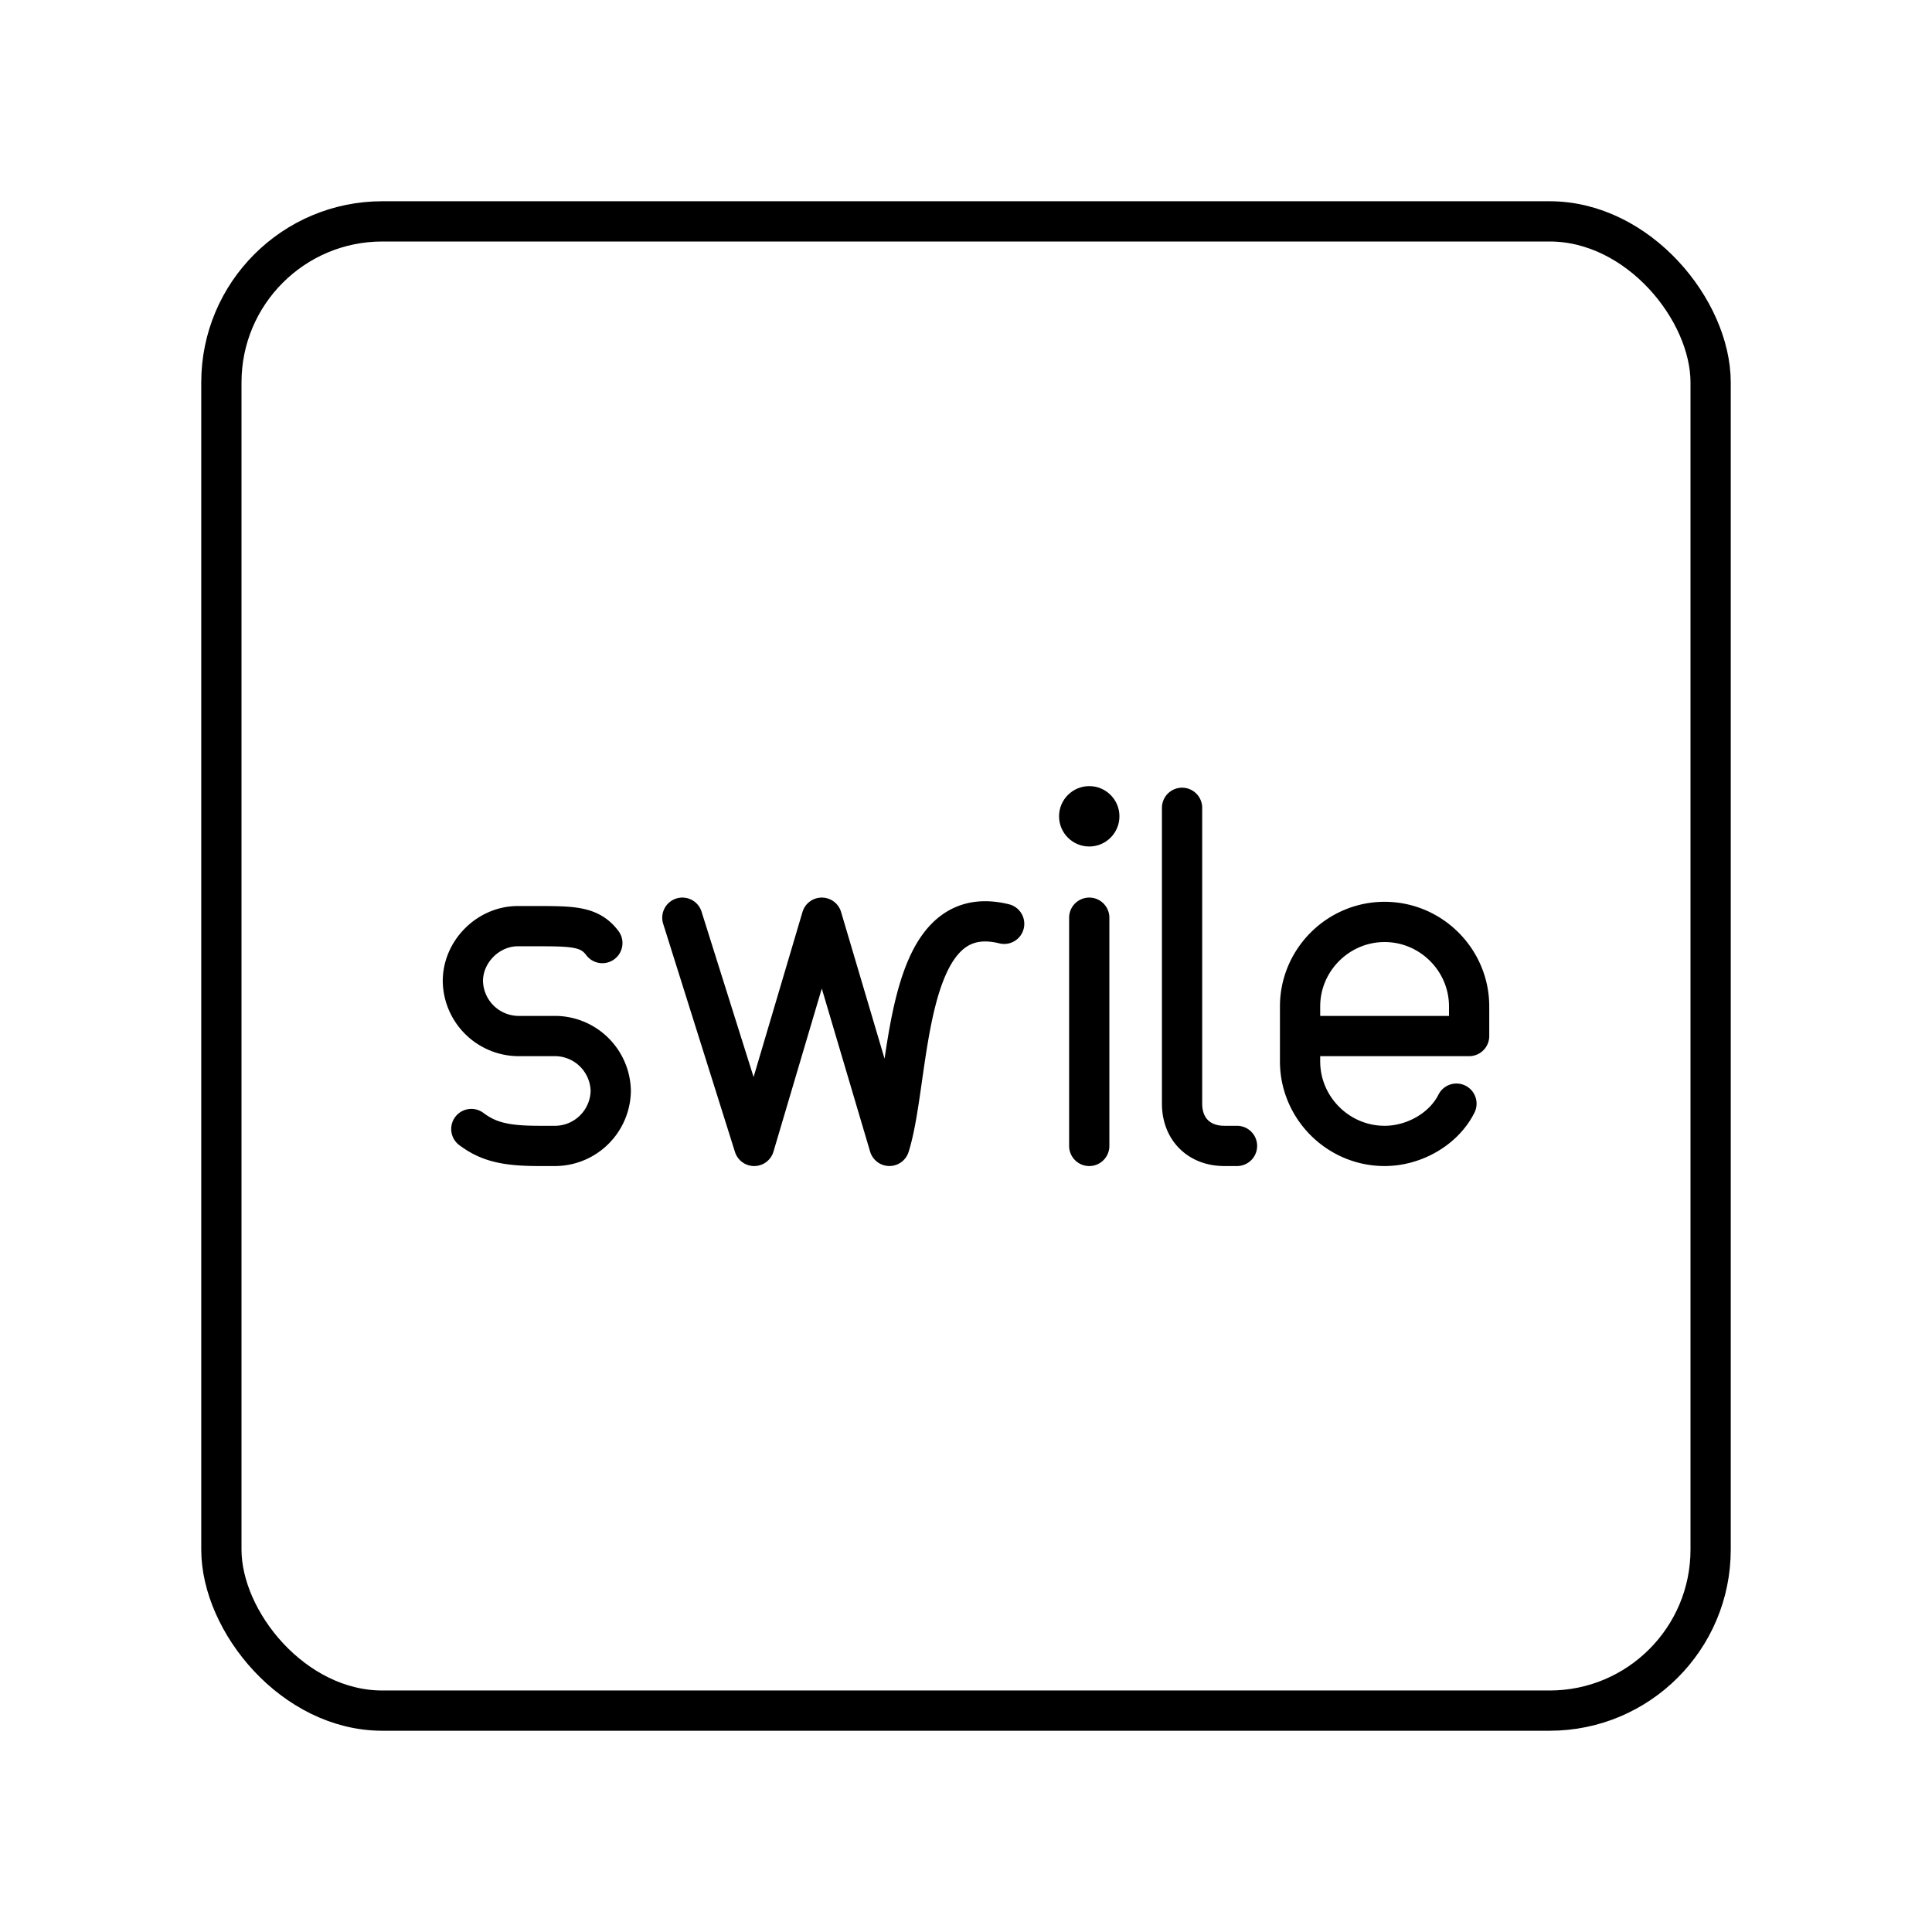 <svg xmlns="http://www.w3.org/2000/svg" width="1em" height="1em" viewBox="0 0 48 48"><path fill="none" stroke="currentColor" stroke-linecap="round" stroke-linejoin="round" d="M24.948 22.952c-2.562-.633-2.308 3.793-2.851 5.517l-1.68-5.669l-1.68 5.67l-1.784-5.67m10.109 0v5.67m-15.352-.42c.42.314.84.42 1.68.42h.42a1.39 1.39 0 0 0 1.364-1.366h0a1.39 1.39 0 0 0-1.364-1.364h-.945a1.39 1.39 0 0 1-1.365-1.365h0c0-.735.63-1.365 1.365-1.365h.42c.945 0 1.364 0 1.68.42m14.403-3.36v7.35c0 .63.42 1.05 1.05 1.05h.315m5.452-1.05c-.315.63-1.05 1.05-1.785 1.05h0c-1.154 0-2.1-.946-2.1-2.1v-1.365c0-1.155.946-2.1 2.1-2.1h0c1.155 0 2.1.945 2.1 2.1v.735h-4.2"/><circle cx="27.062" cy="20.281" r=".75" fill="currentColor"/><rect width="37" height="37" x="5.5" y="5.5" fill="none" stroke="currentColor" stroke-linecap="round" stroke-linejoin="round" rx="4" ry="4"/></svg>